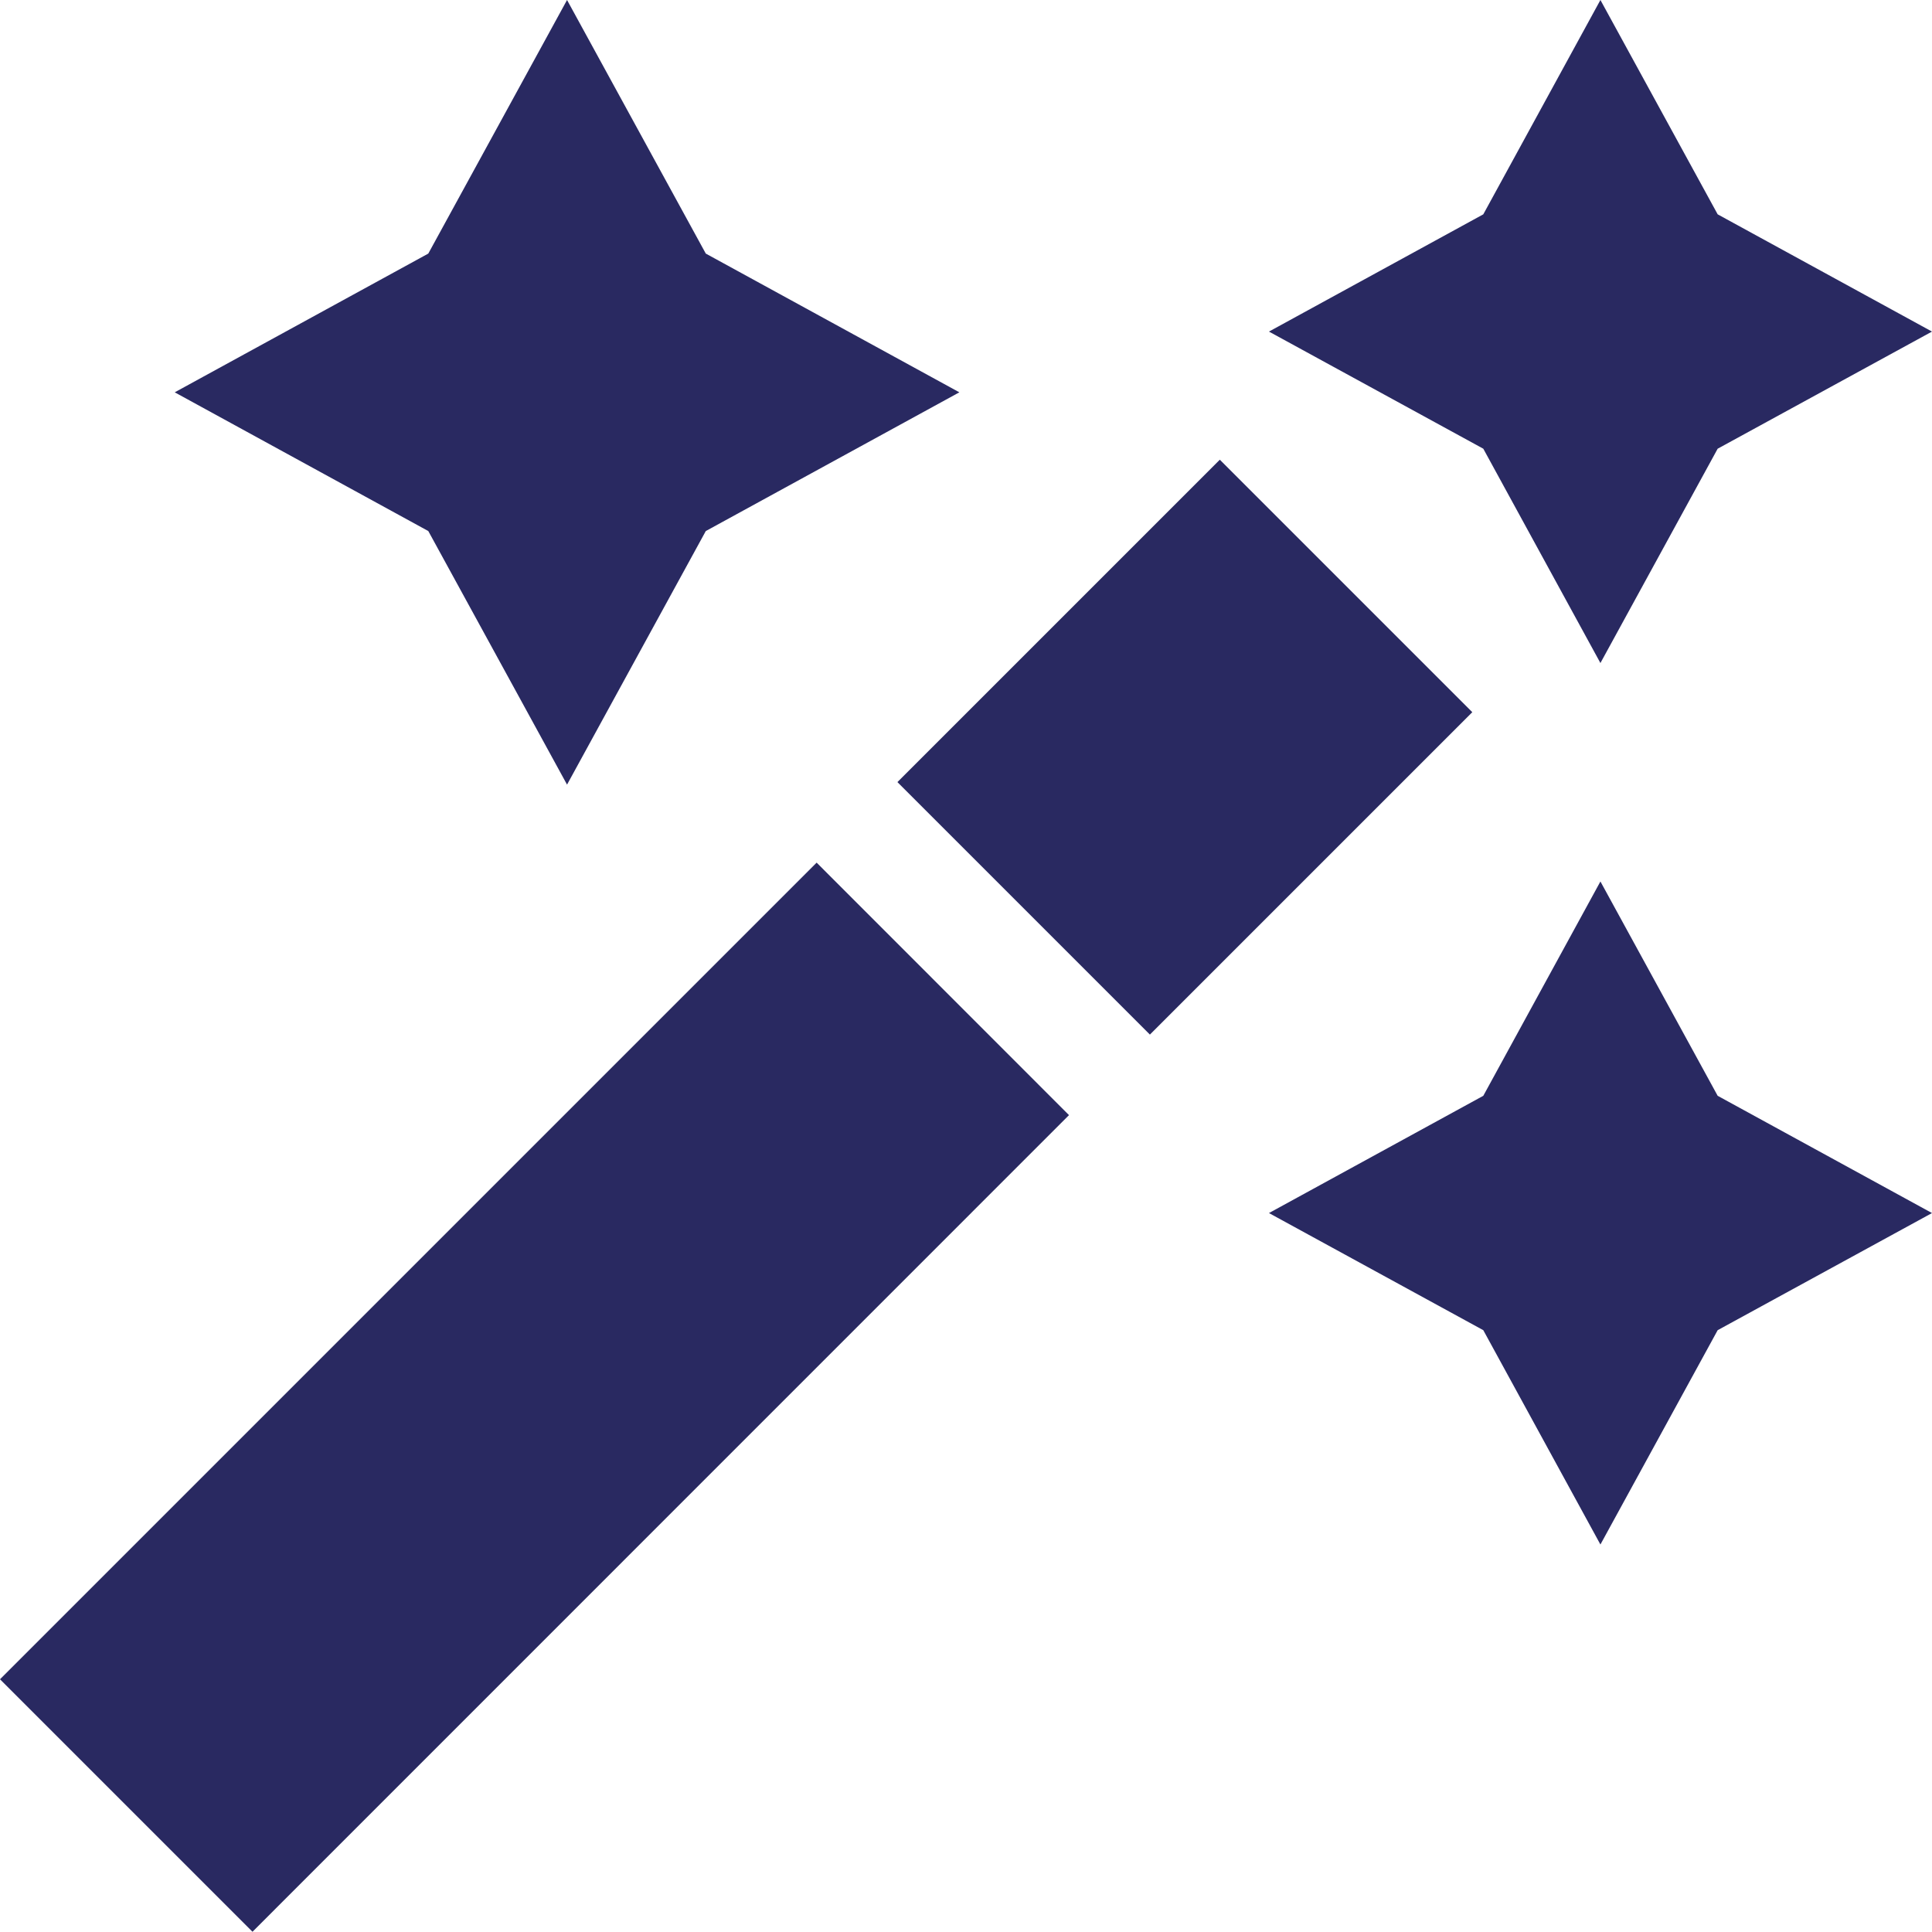 <svg width="16" height="16" viewBox="0 0 16 16" fill="none" xmlns="http://www.w3.org/2000/svg">
<path d="M0 13.907L6.763 7.144L8.853 9.235L2.091 15.998L0 13.907Z" fill="#292961"/>
<path d="M10.102 3.807L7.432 6.477L9.523 8.568L12.193 5.898L10.102 3.807Z" fill="#292961"/>
<path d="M4.696 6.498L5.845 4.398L7.945 3.249L5.845 2.1L4.696 0L3.547 2.1L1.447 3.249L3.547 4.398L4.696 6.498Z" fill="#292961"/>
<path d="M13.254 5.491L14.225 3.716L16 2.746L14.225 1.775L13.254 0L12.284 1.775L10.509 2.746L12.284 3.716L13.254 5.491Z" fill="#292961"/>
<path d="M13.254 7.3L12.284 9.075L10.509 10.046L12.284 11.016L13.254 12.791L14.225 11.016L16 10.046L14.225 9.075L13.254 7.3Z" fill="#292961"/>
</svg>
